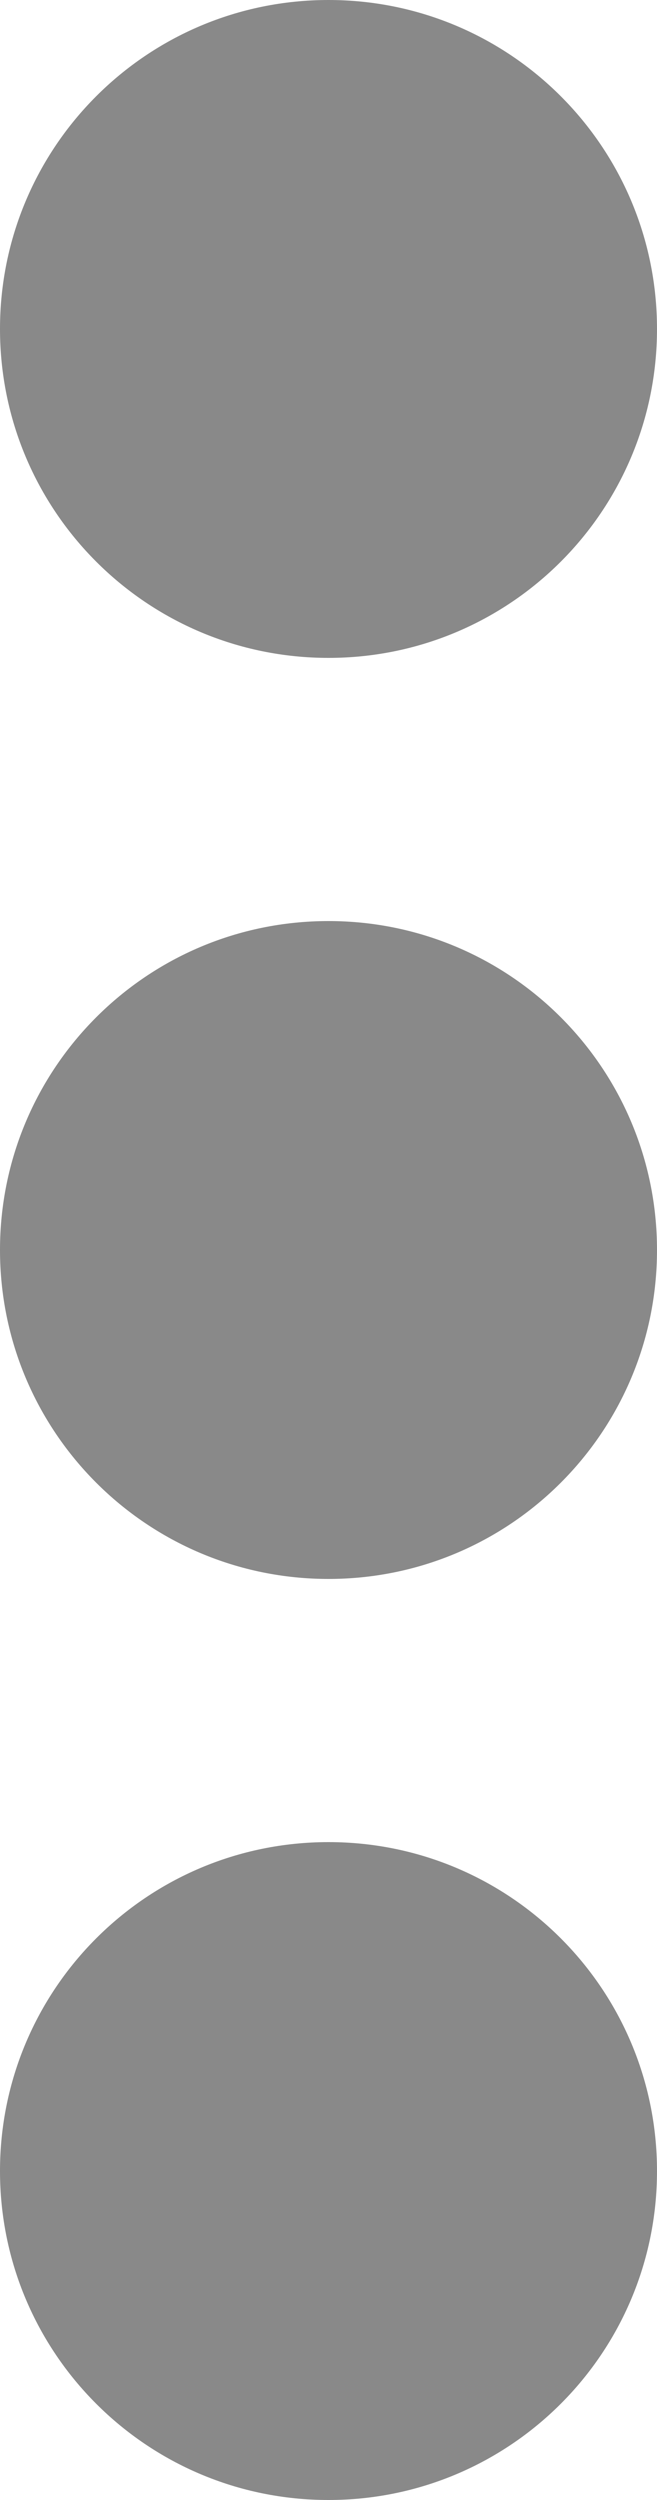 <?xml version="1.0" encoding="UTF-8"?>
<svg width="5px" height="19px" viewBox="0 0 5 19" version="1.1" xmlns="http://www.w3.org/2000/svg" xmlns:xlink="http://www.w3.org/1999/xlink">
    <!-- Generator: Sketch 63.1 (92452) - https://sketch.com -->
    <title>Shape</title>
    <desc>Created with Sketch.</desc>
    <g id="Page-1" stroke="none" stroke-width="1" fill="none" fill-rule="evenodd">
        <g id="Artboard" transform="translate(-519, -97)" fill="#898989" fill-rule="nonzero">
            <g id="Modal" transform="translate(263, 75)">
                <path d="M258.5,29 C259.882,29 261,30.118 261,31.5 C261,32.882 259.882,34 258.5,34 C257.118,34 256,32.882 256,31.5 C256,30.118 257.118,29 258.5,29 Z M256,24.5 C256,25.882 257.118,27 258.5,27 C259.882,27 261,25.882 261,24.5 C261,23.118 259.882,22 258.5,22 C257.118,22 256,23.118 256,24.5 Z M256,38.5 C256,39.882 257.118,41 258.5,41 C259.882,41 261,39.882 261,38.5 C261,37.118 259.882,36 258.5,36 C257.118,36 256,37.118 256,38.5 Z" id="Shape"></path>
            </g>
        </g>
    </g>
</svg>